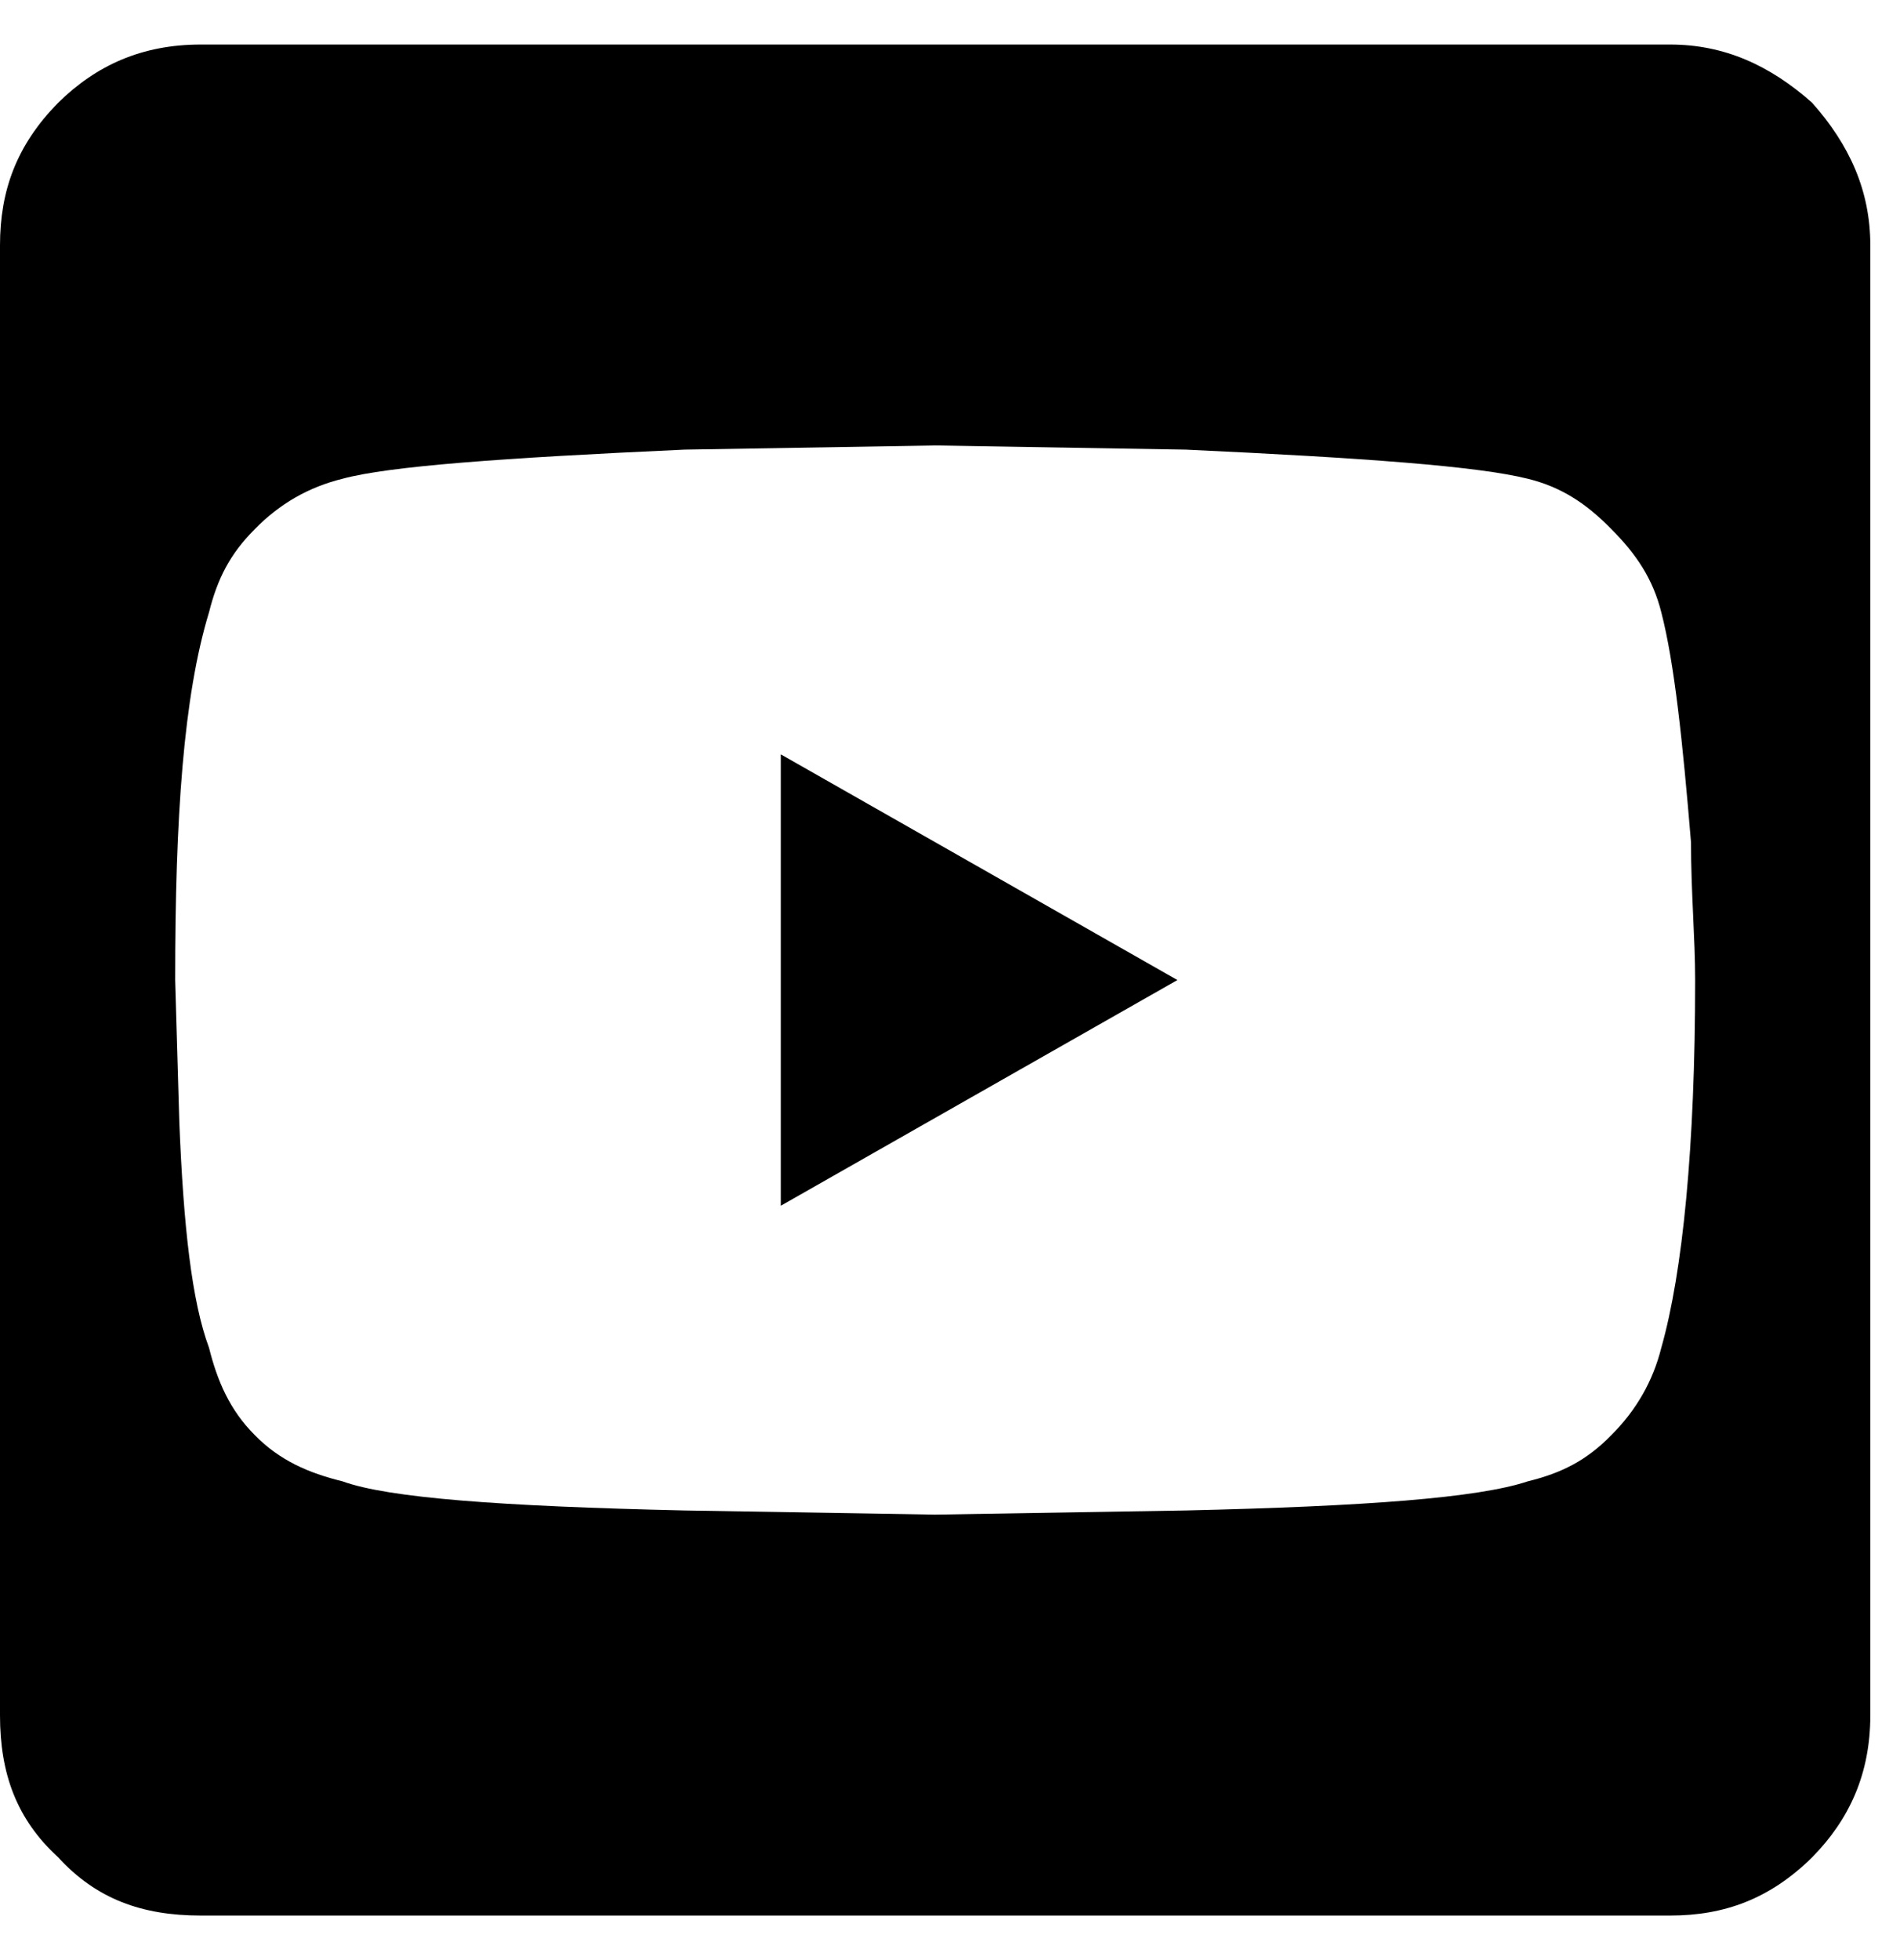 <svg xmlns="http://www.w3.org/2000/svg" viewBox="0 0 32 33" width="32" height="33">
	<path d="M31.5 28.88C31.5 29.86 31.15 30.63 30.52 31.27C29.81 31.97 29.04 32.25 28.13 32.25L3.38 32.25C2.39 32.25 1.62 31.97 0.98 31.27C0.28 30.63 0 29.86 0 28.88L0 4.13C0 3.21 0.28 2.44 0.98 1.73C1.62 1.1 2.39 0.75 3.38 0.75L28.13 0.75C29.04 0.75 29.81 1.1 30.52 1.73C31.15 2.44 31.5 3.21 31.5 4.13L31.5 28.88ZM28.48 14.18C28.34 12.49 28.2 11.16 27.98 10.31C27.84 9.75 27.56 9.33 27.14 8.91C26.72 8.48 26.3 8.2 25.73 8.06C24.89 7.85 22.99 7.71 19.97 7.57L15.75 7.5L11.53 7.57C8.44 7.71 6.54 7.85 5.77 8.06C5.2 8.2 4.71 8.48 4.29 8.91C3.87 9.33 3.66 9.75 3.52 10.31C3.09 11.72 2.95 13.76 2.95 16.5L3.02 18.89C3.09 20.65 3.23 21.91 3.52 22.69C3.66 23.25 3.87 23.74 4.29 24.16C4.71 24.59 5.2 24.8 5.77 24.94C6.54 25.22 8.44 25.36 11.53 25.43L15.75 25.5L19.97 25.43C22.99 25.36 24.89 25.22 25.73 24.94C26.3 24.8 26.72 24.59 27.14 24.16C27.56 23.74 27.84 23.25 27.98 22.69C28.34 21.42 28.55 19.31 28.55 16.5C28.55 15.8 28.48 15.02 28.48 14.18ZM19.83 16.5L13.15 20.3L13.15 12.7L19.83 16.5Z" />
</svg>